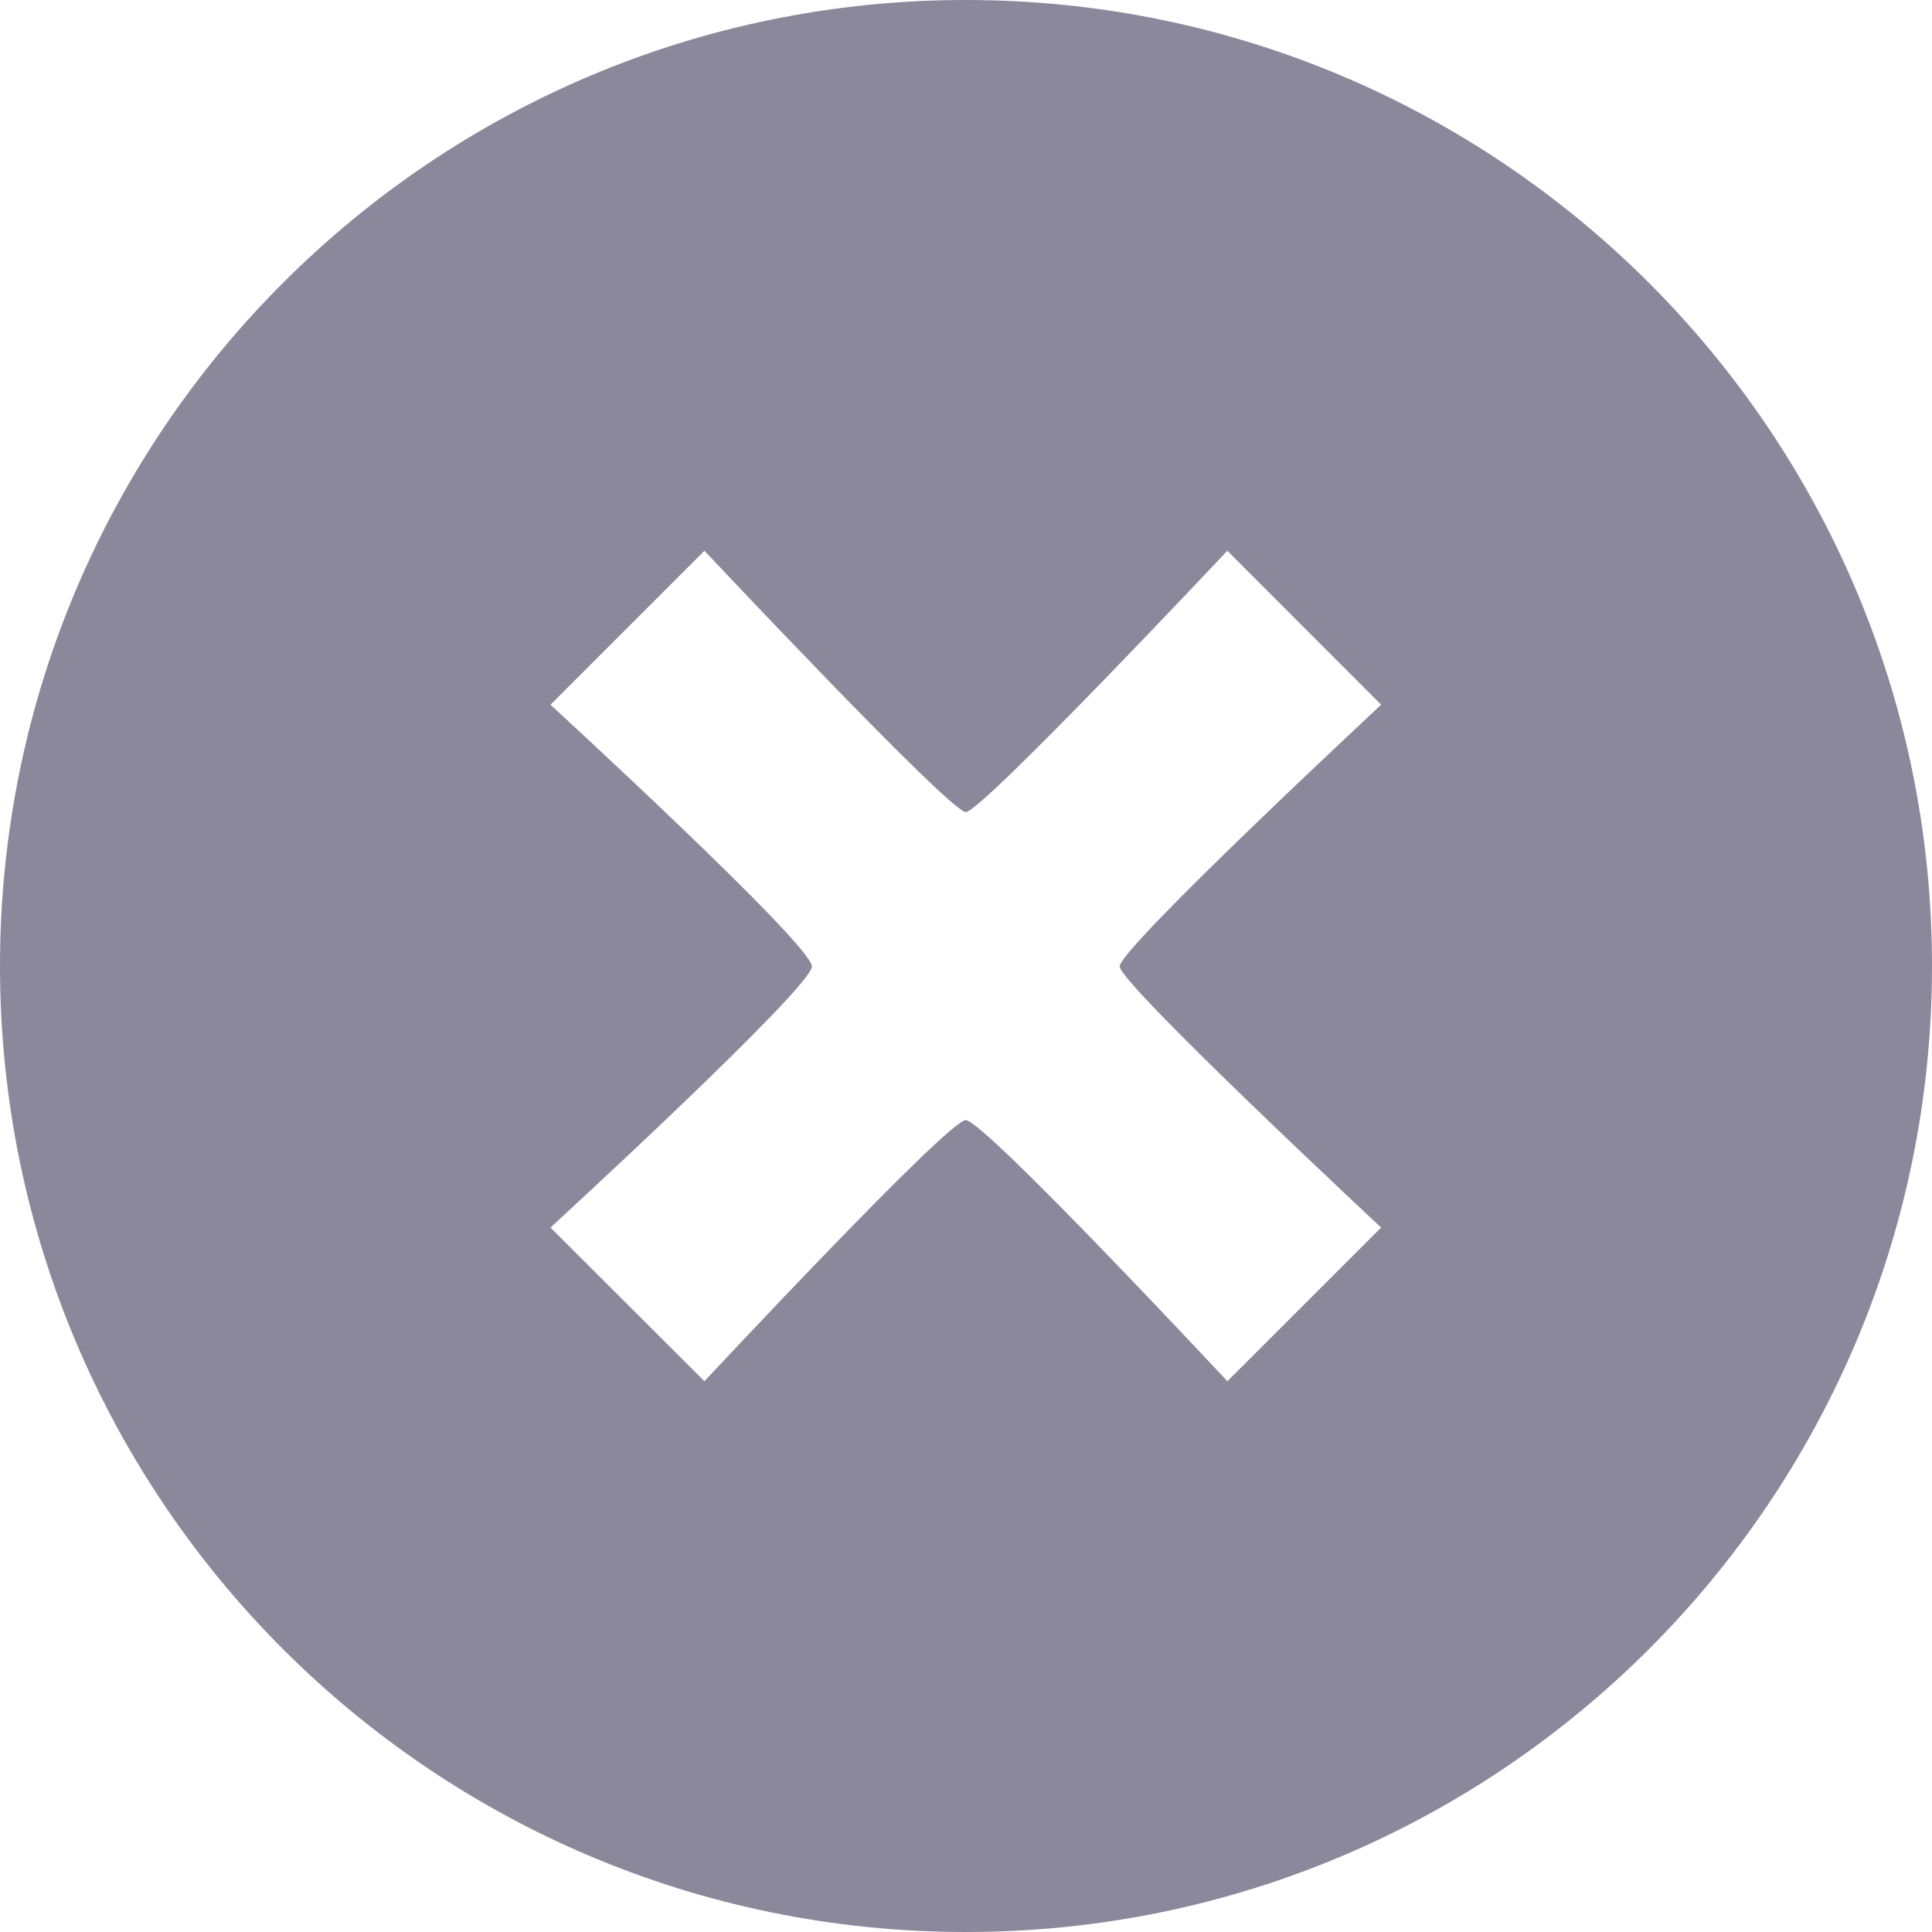 <svg xmlns="http://www.w3.org/2000/svg" viewBox="0 0 1024 1024">
  <path d="M 511.921 0 C 229.179 0 0 229.258 0 512 C 0 794.703 229.179 1024 511.921 1024 C 794.782 1024 1024 794.703 1024 512 C 1024 229.258 794.782 0 511.921 0 Z M 732.042 650.634 L 650.516 732.081 C 650.516 732.081 521.492 593.684 511.882 593.684 C 502.43 593.684 373.366 732.081 373.366 732.081 L 291.761 650.634 C 291.761 650.634 430.316 523.5 430.316 512.197 C 430.316 500.697 291.761 373.524 291.761 373.524 L 373.366 291.919 C 373.366 291.919 503.454 430.395 511.882 430.395 C 520.35 430.395 650.516 291.919 650.516 291.919 L 732.042 373.524 C 732.042 373.524 593.447 502.548 593.447 512.197 C 593.447 521.413 732.042 650.634 732.042 650.634 Z" fill="#8b889c"/>
</svg>